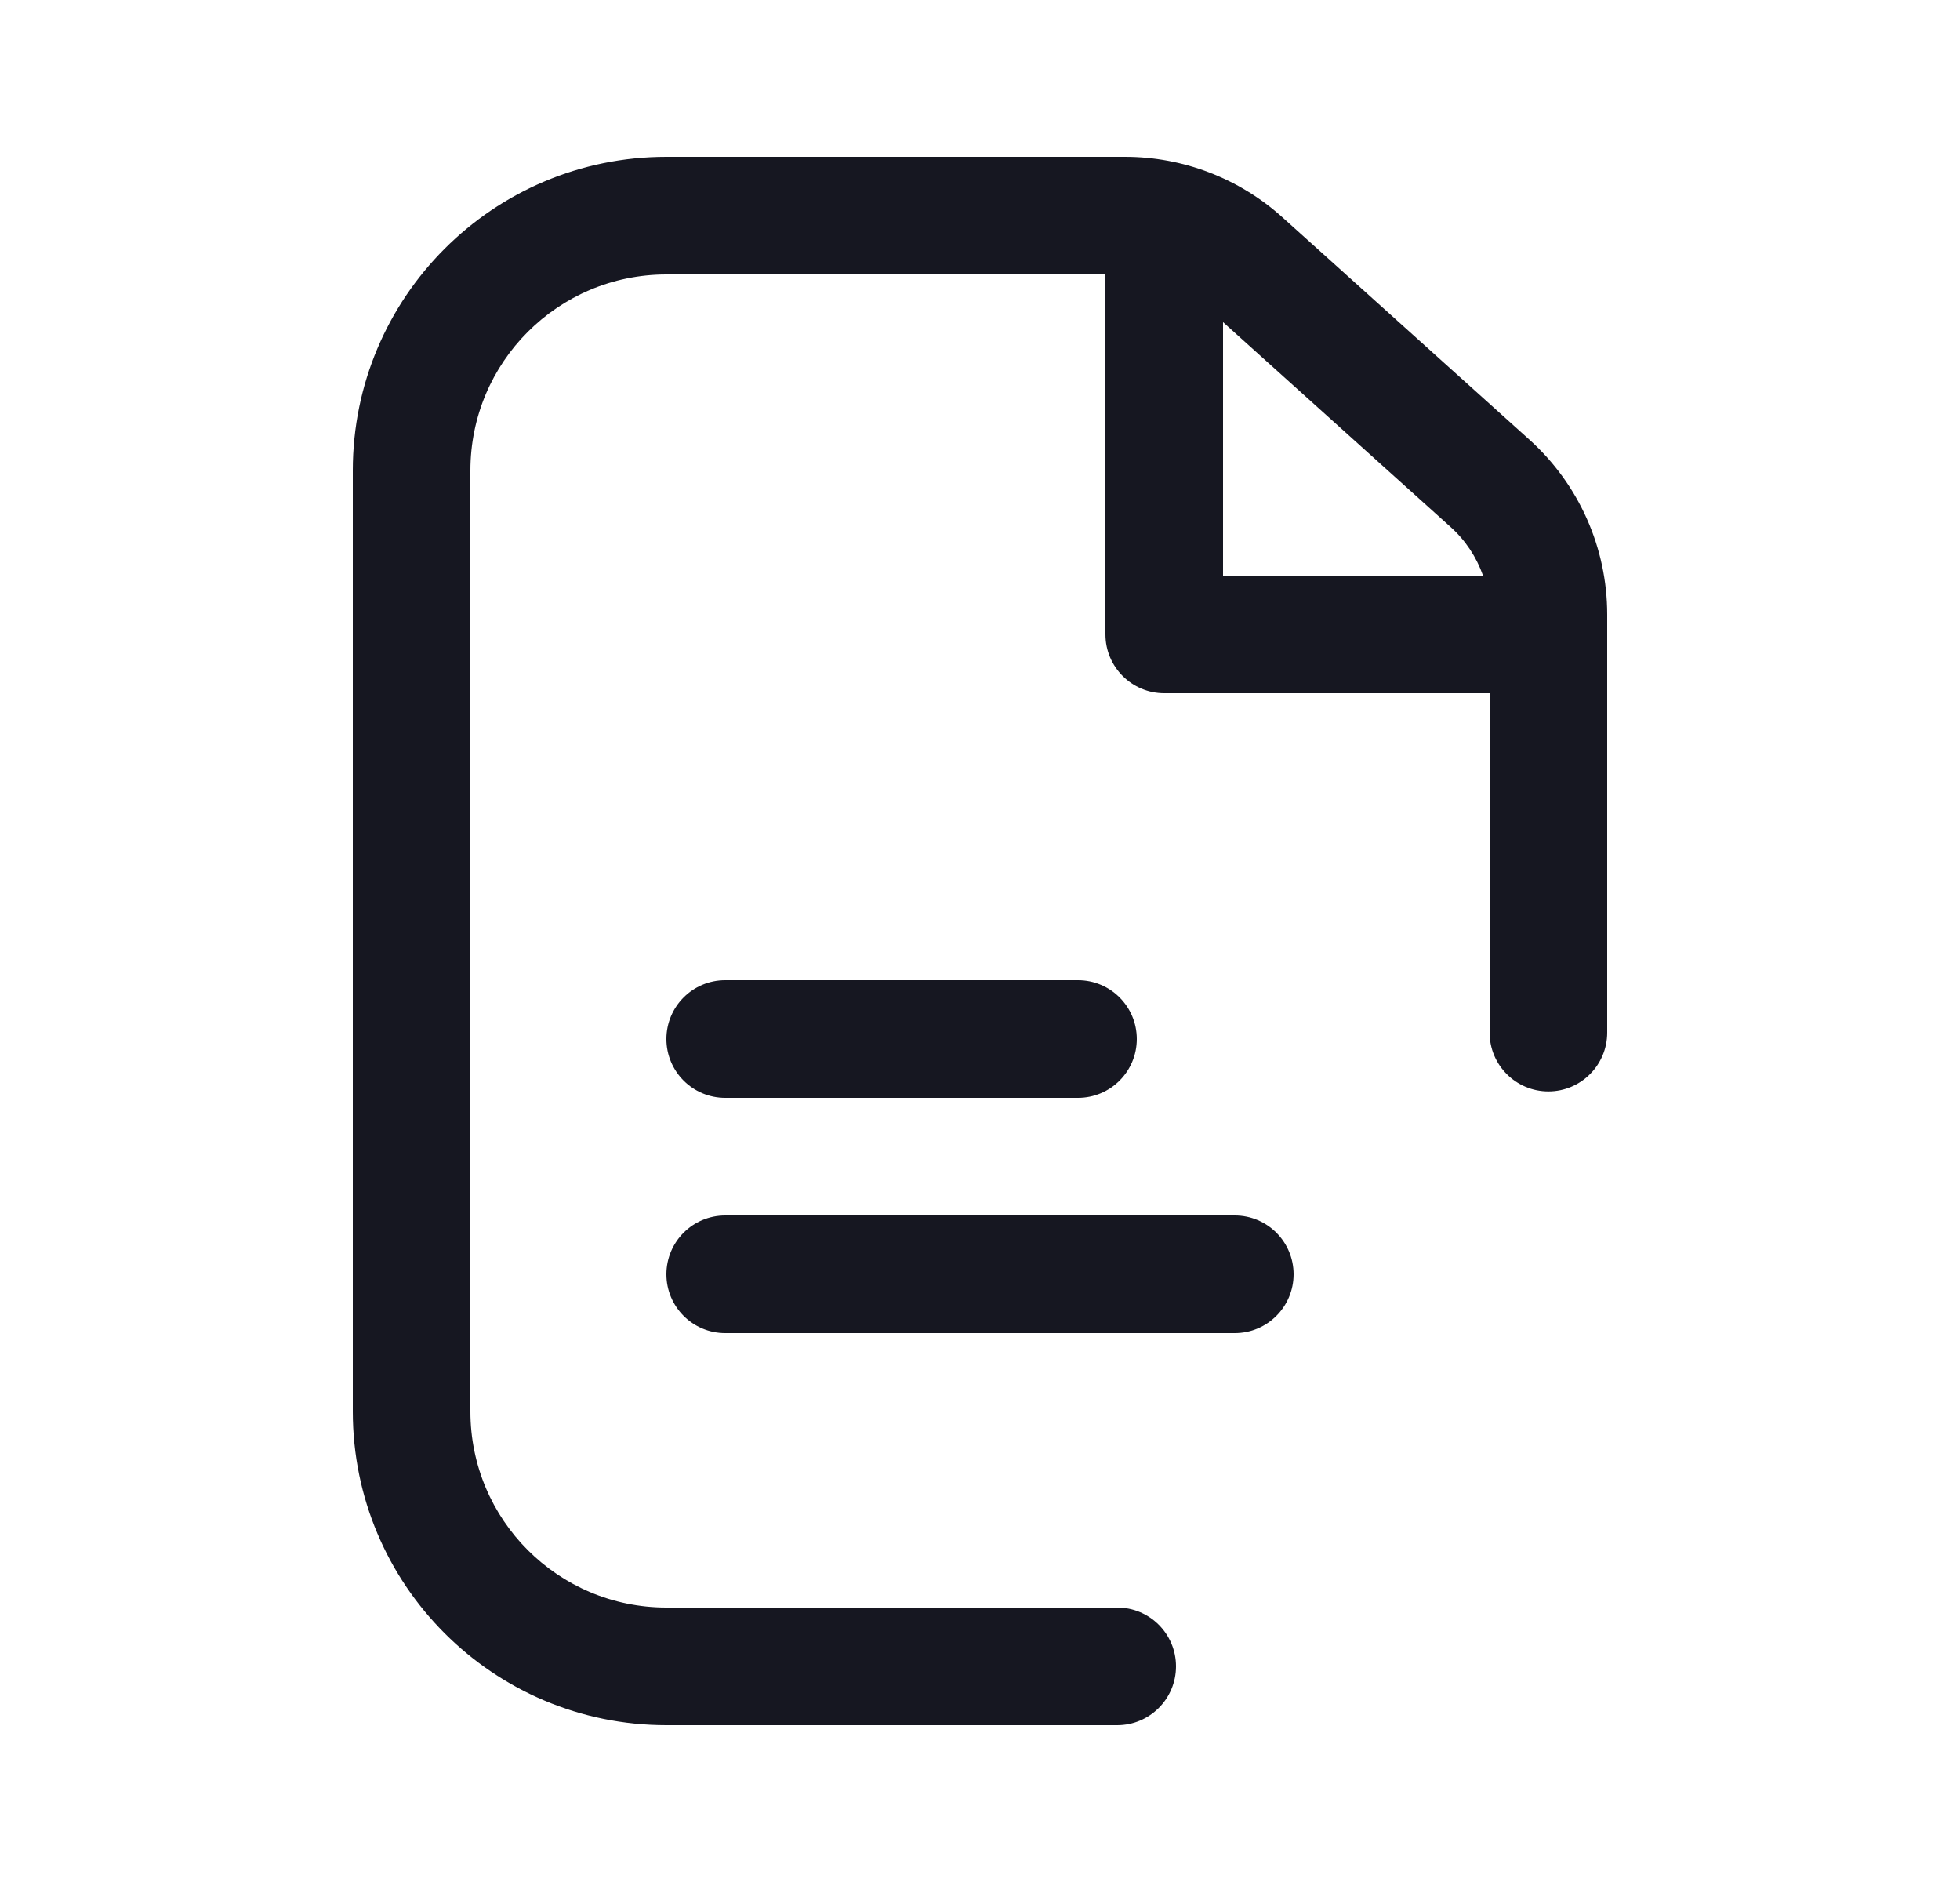 <svg width="25" height="24" viewBox="0 0 25 24" fill="none" xmlns="http://www.w3.org/2000/svg">
<path fill-rule="evenodd" clip-rule="evenodd" d="M6 6V18C6 19.381 7.119 20.5 8.5 20.5H14.25C14.664 20.5 15 20.836 15 21.25C15 21.664 14.664 22 14.25 22H8.5C6.291 22 4.5 20.209 4.5 18V6C4.5 3.791 6.291 2 8.5 2H14.349C15.09 2 15.805 2.274 16.356 2.77L19.507 5.606C20.139 6.175 20.5 6.986 20.5 7.836V13.168C20.5 13.582 20.164 13.918 19.75 13.918C19.336 13.918 19 13.582 19 13.168V8.84H14.85C14.436 8.84 14.1 8.504 14.1 8.09V3.5H8.5C7.119 3.5 6 4.619 6 6ZM18.503 6.721C18.693 6.891 18.833 7.105 18.916 7.34H15.6V4.108L18.503 6.721Z" fill="#161721"/>
<path d="M8.5 16.25C8.5 15.836 8.836 15.5 9.25 15.5H15.75C16.164 15.5 16.5 15.836 16.5 16.25C16.5 16.664 16.164 17 15.75 17H9.25C8.836 17 8.5 16.664 8.5 16.25Z" fill="#161721"/>
<path d="M9.25 12.5C8.836 12.5 8.5 12.836 8.5 13.25C8.5 13.664 8.836 14 9.25 14H13.75C14.164 14 14.5 13.664 14.5 13.25C14.5 12.836 14.164 12.5 13.75 12.5H9.25Z" fill="#161721"/>
</svg>
